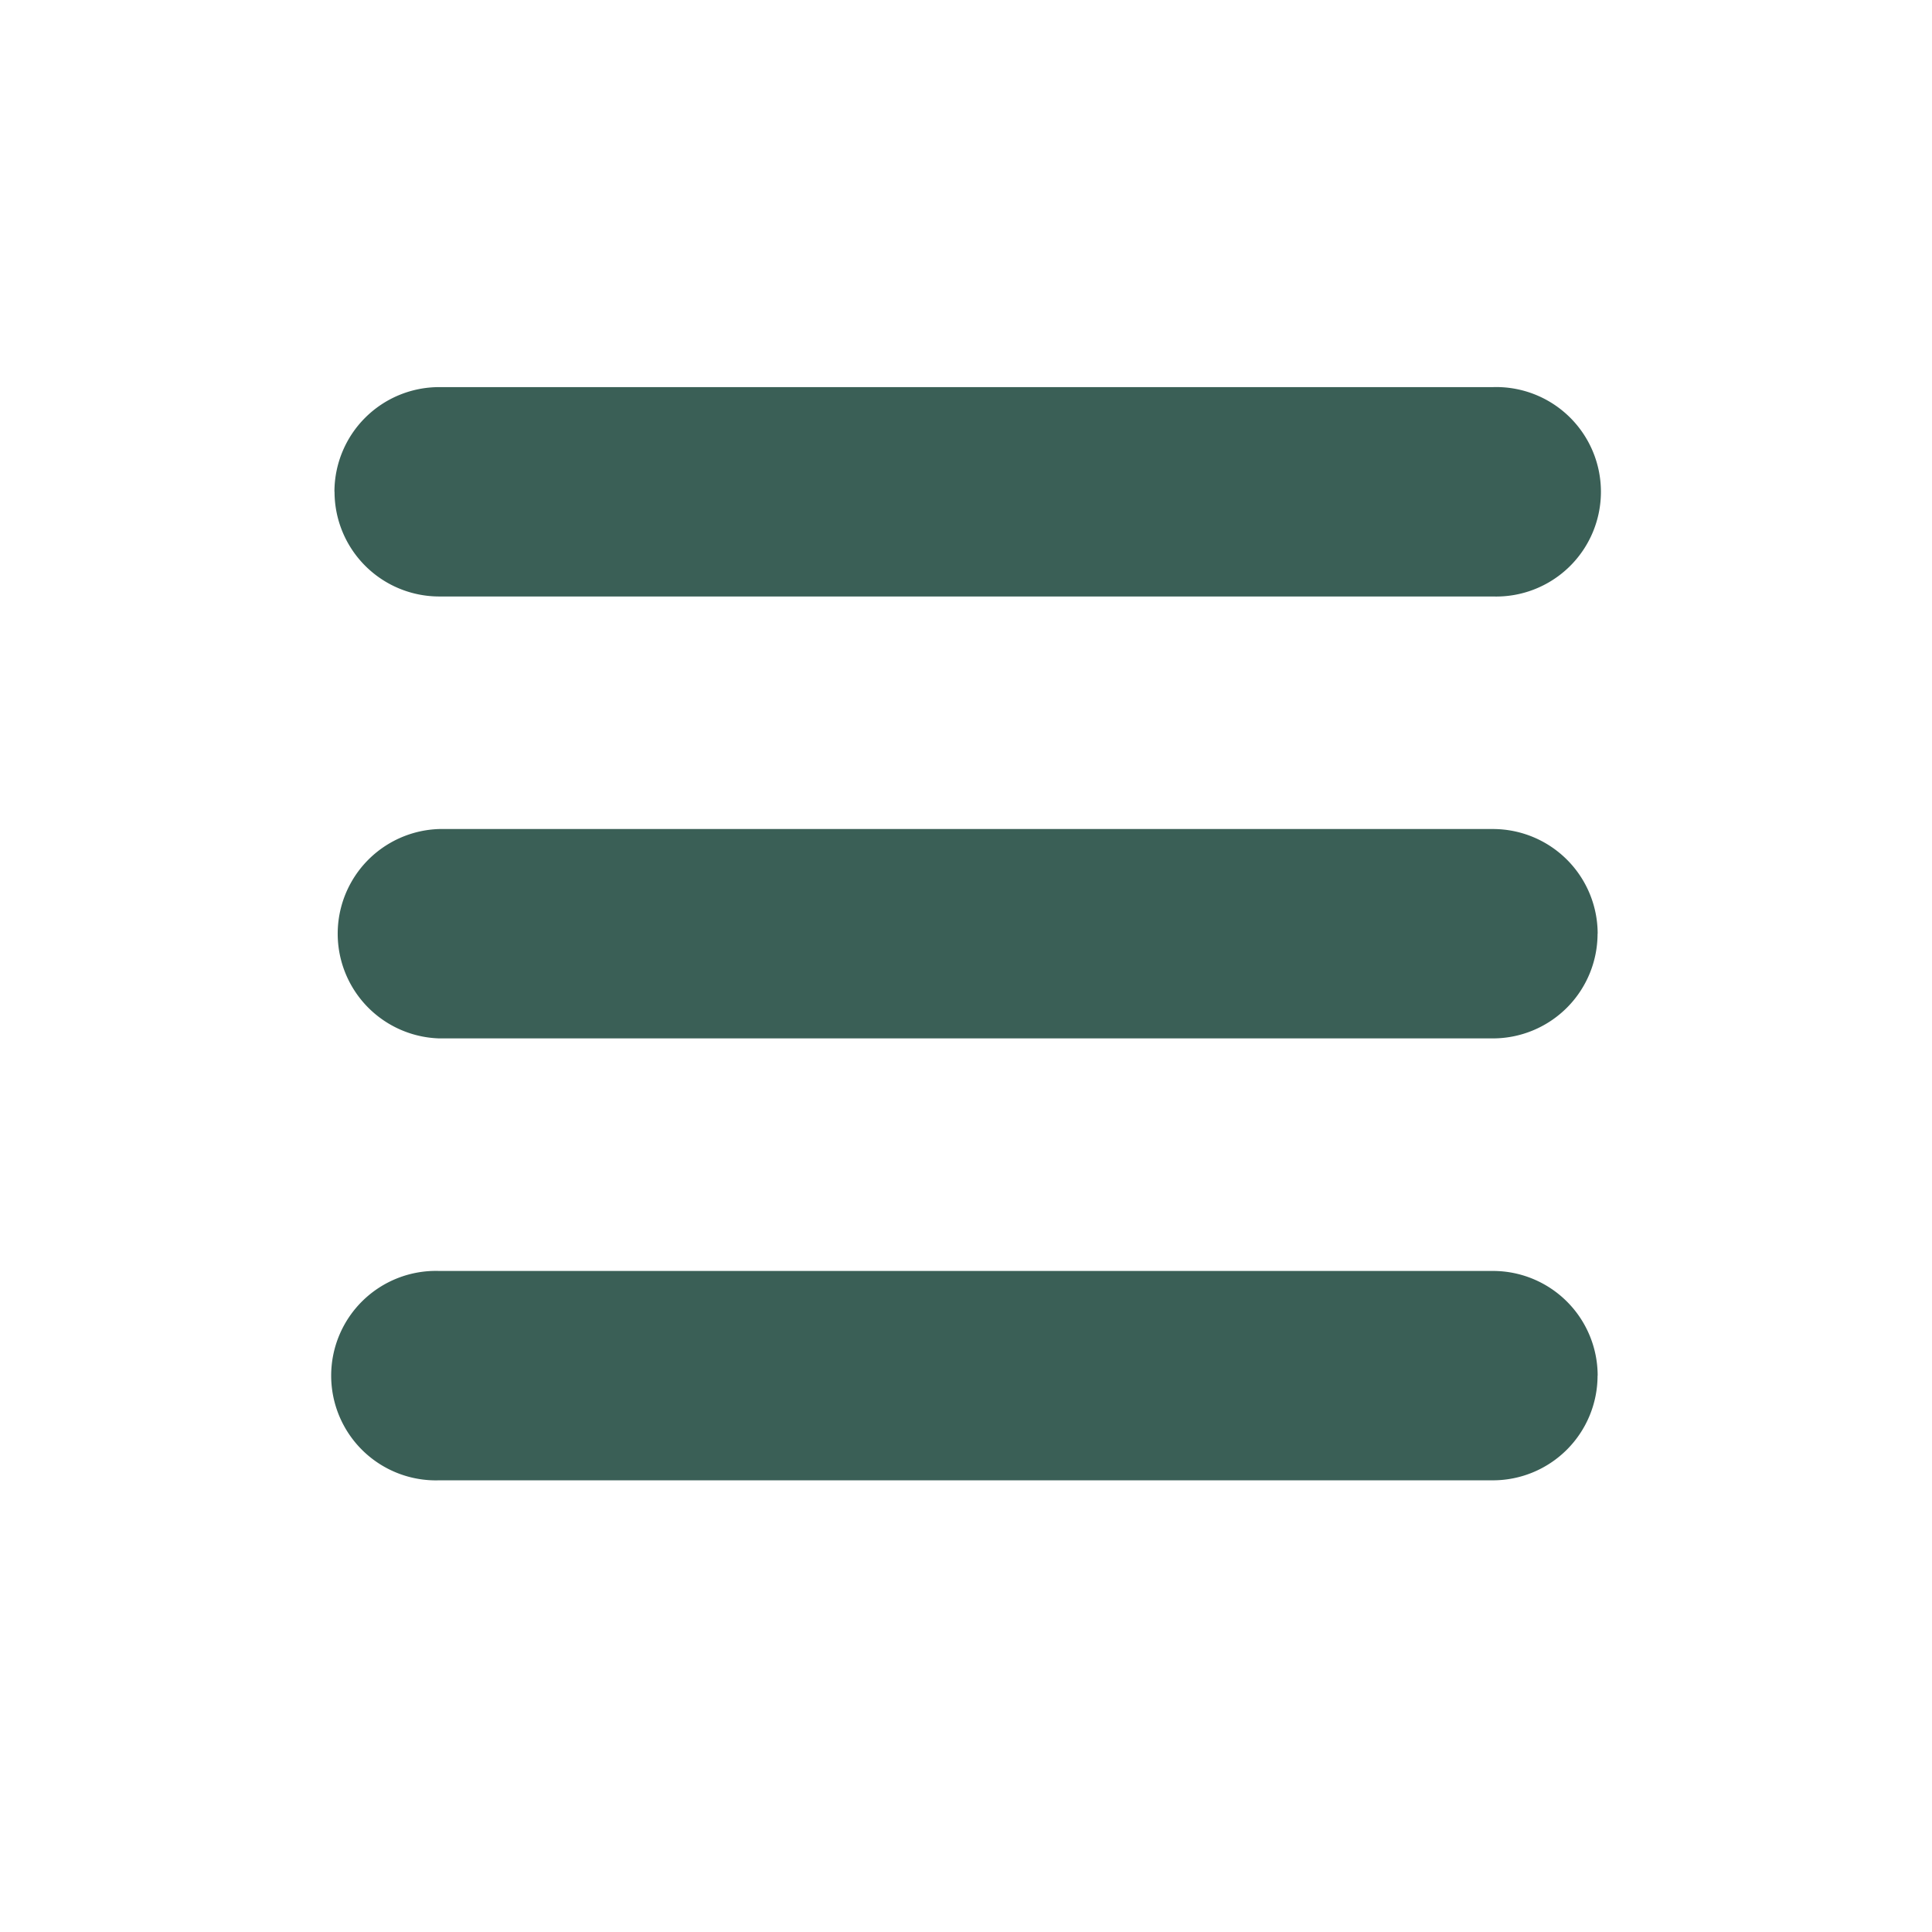 <!-- Uploaded to: SVG Repo, www.svgrepo.com, Transformed by: SVG Repo Tools -->
<svg fill="#3a5f56" width="800px" height="800px" viewBox="-2.5 0 19 19" xmlns="http://www.w3.org/2000/svg" class="cf-icon-svg"><path d="M.789 4.836a1.03 1.03 0 0 1 1.03-1.029h10.363a1.03 1.03 0 1 1 0 2.059H1.818A1.03 1.03 0 0 1 .79 4.836zm12.422 4.347a1.03 1.03 0 0 1-1.03 1.029H1.819a1.03 1.03 0 0 1 0-2.059h10.364a1.03 1.03 0 0 1 1.029 1.03zm0 4.345a1.03 1.03 0 0 1-1.03 1.03H1.819a1.03 1.03 0 1 1 0-2.059h10.364a1.03 1.03 0 0 1 1.029 1.03z"/></svg>